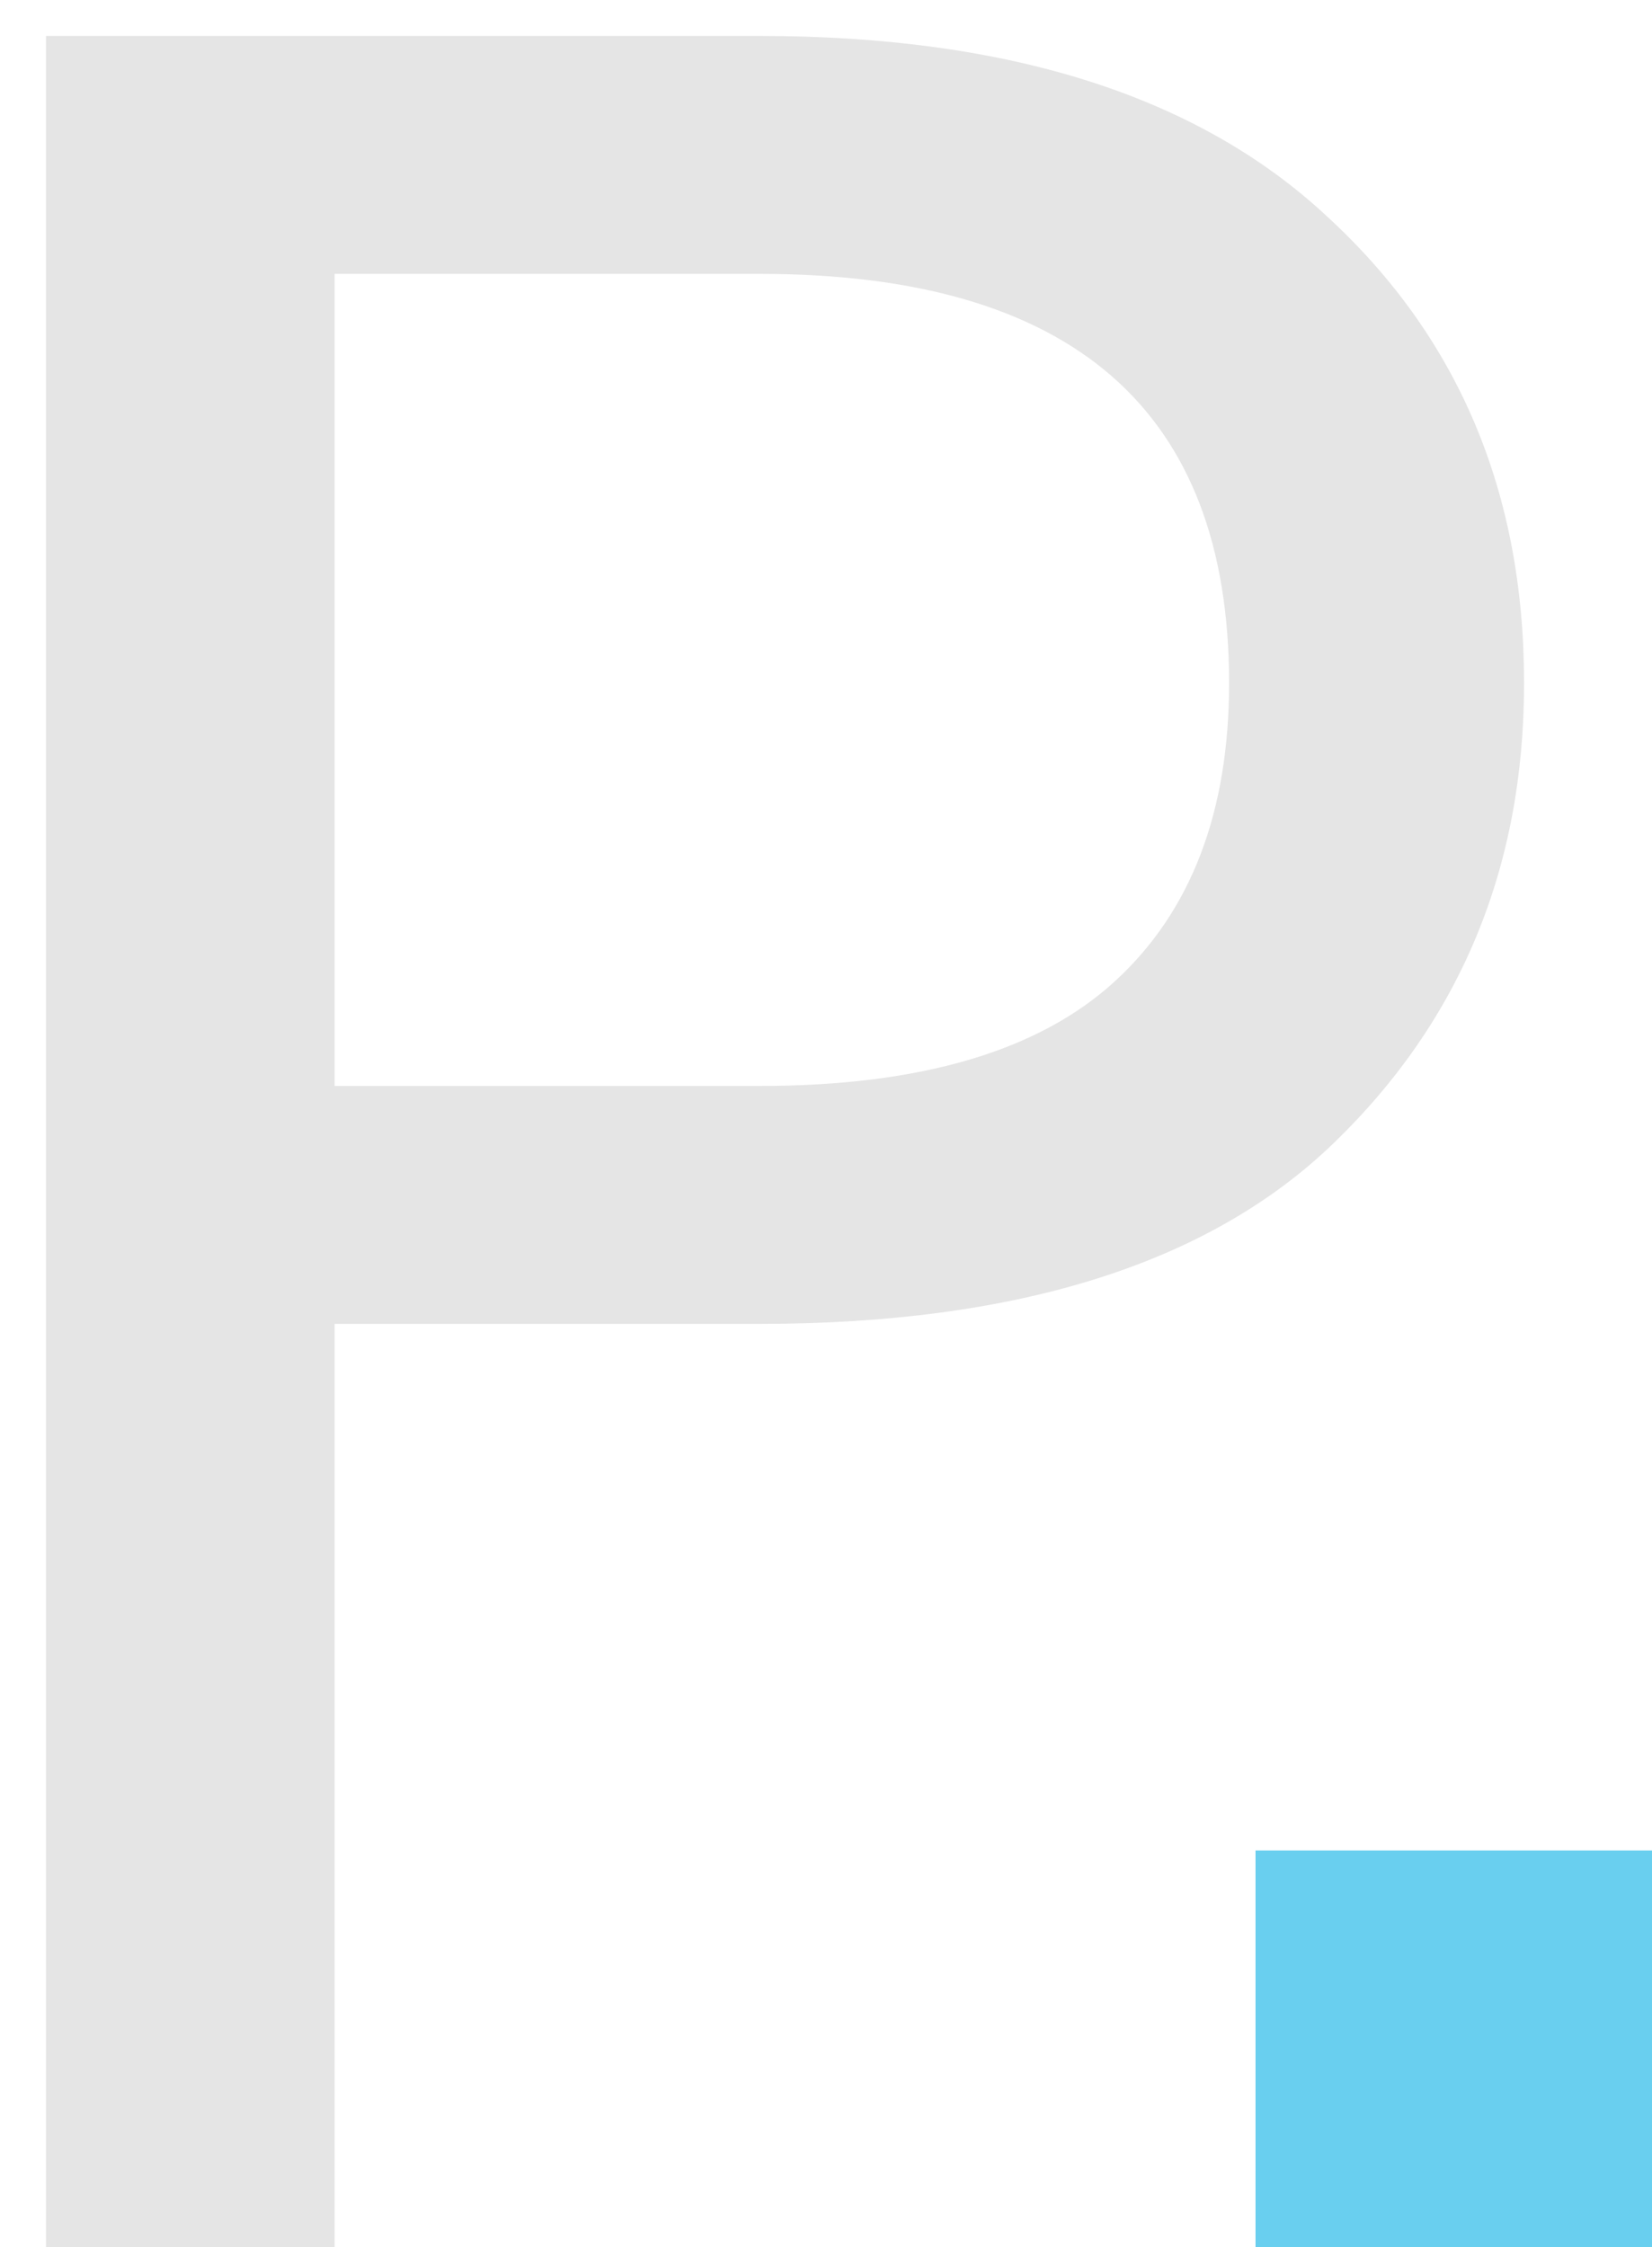 <svg width="25" height="34" viewBox="0 0 25 34" fill="none" xmlns="http://www.w3.org/2000/svg">
<path d="M23.064 10.336C23.064 13.12 22.104 15.44 20.184 17.296C18.296 19.12 15.4 20.032 11.496 20.032H5.064V34H0.696V0.544H11.496C15.272 0.544 18.136 1.456 20.088 3.28C22.072 5.104 23.064 7.456 23.064 10.336ZM11.496 16.432C13.928 16.432 15.72 15.904 16.872 14.848C18.024 13.792 18.6 12.288 18.6 10.336C18.6 6.208 16.232 4.144 11.496 4.144H5.064V16.432H11.496Z" fill="#E5E5E5"/>
<rect x="19" y="28" width="6" height="6" fill="#44C3EB" fill-opacity="0.8"/>
</svg>
